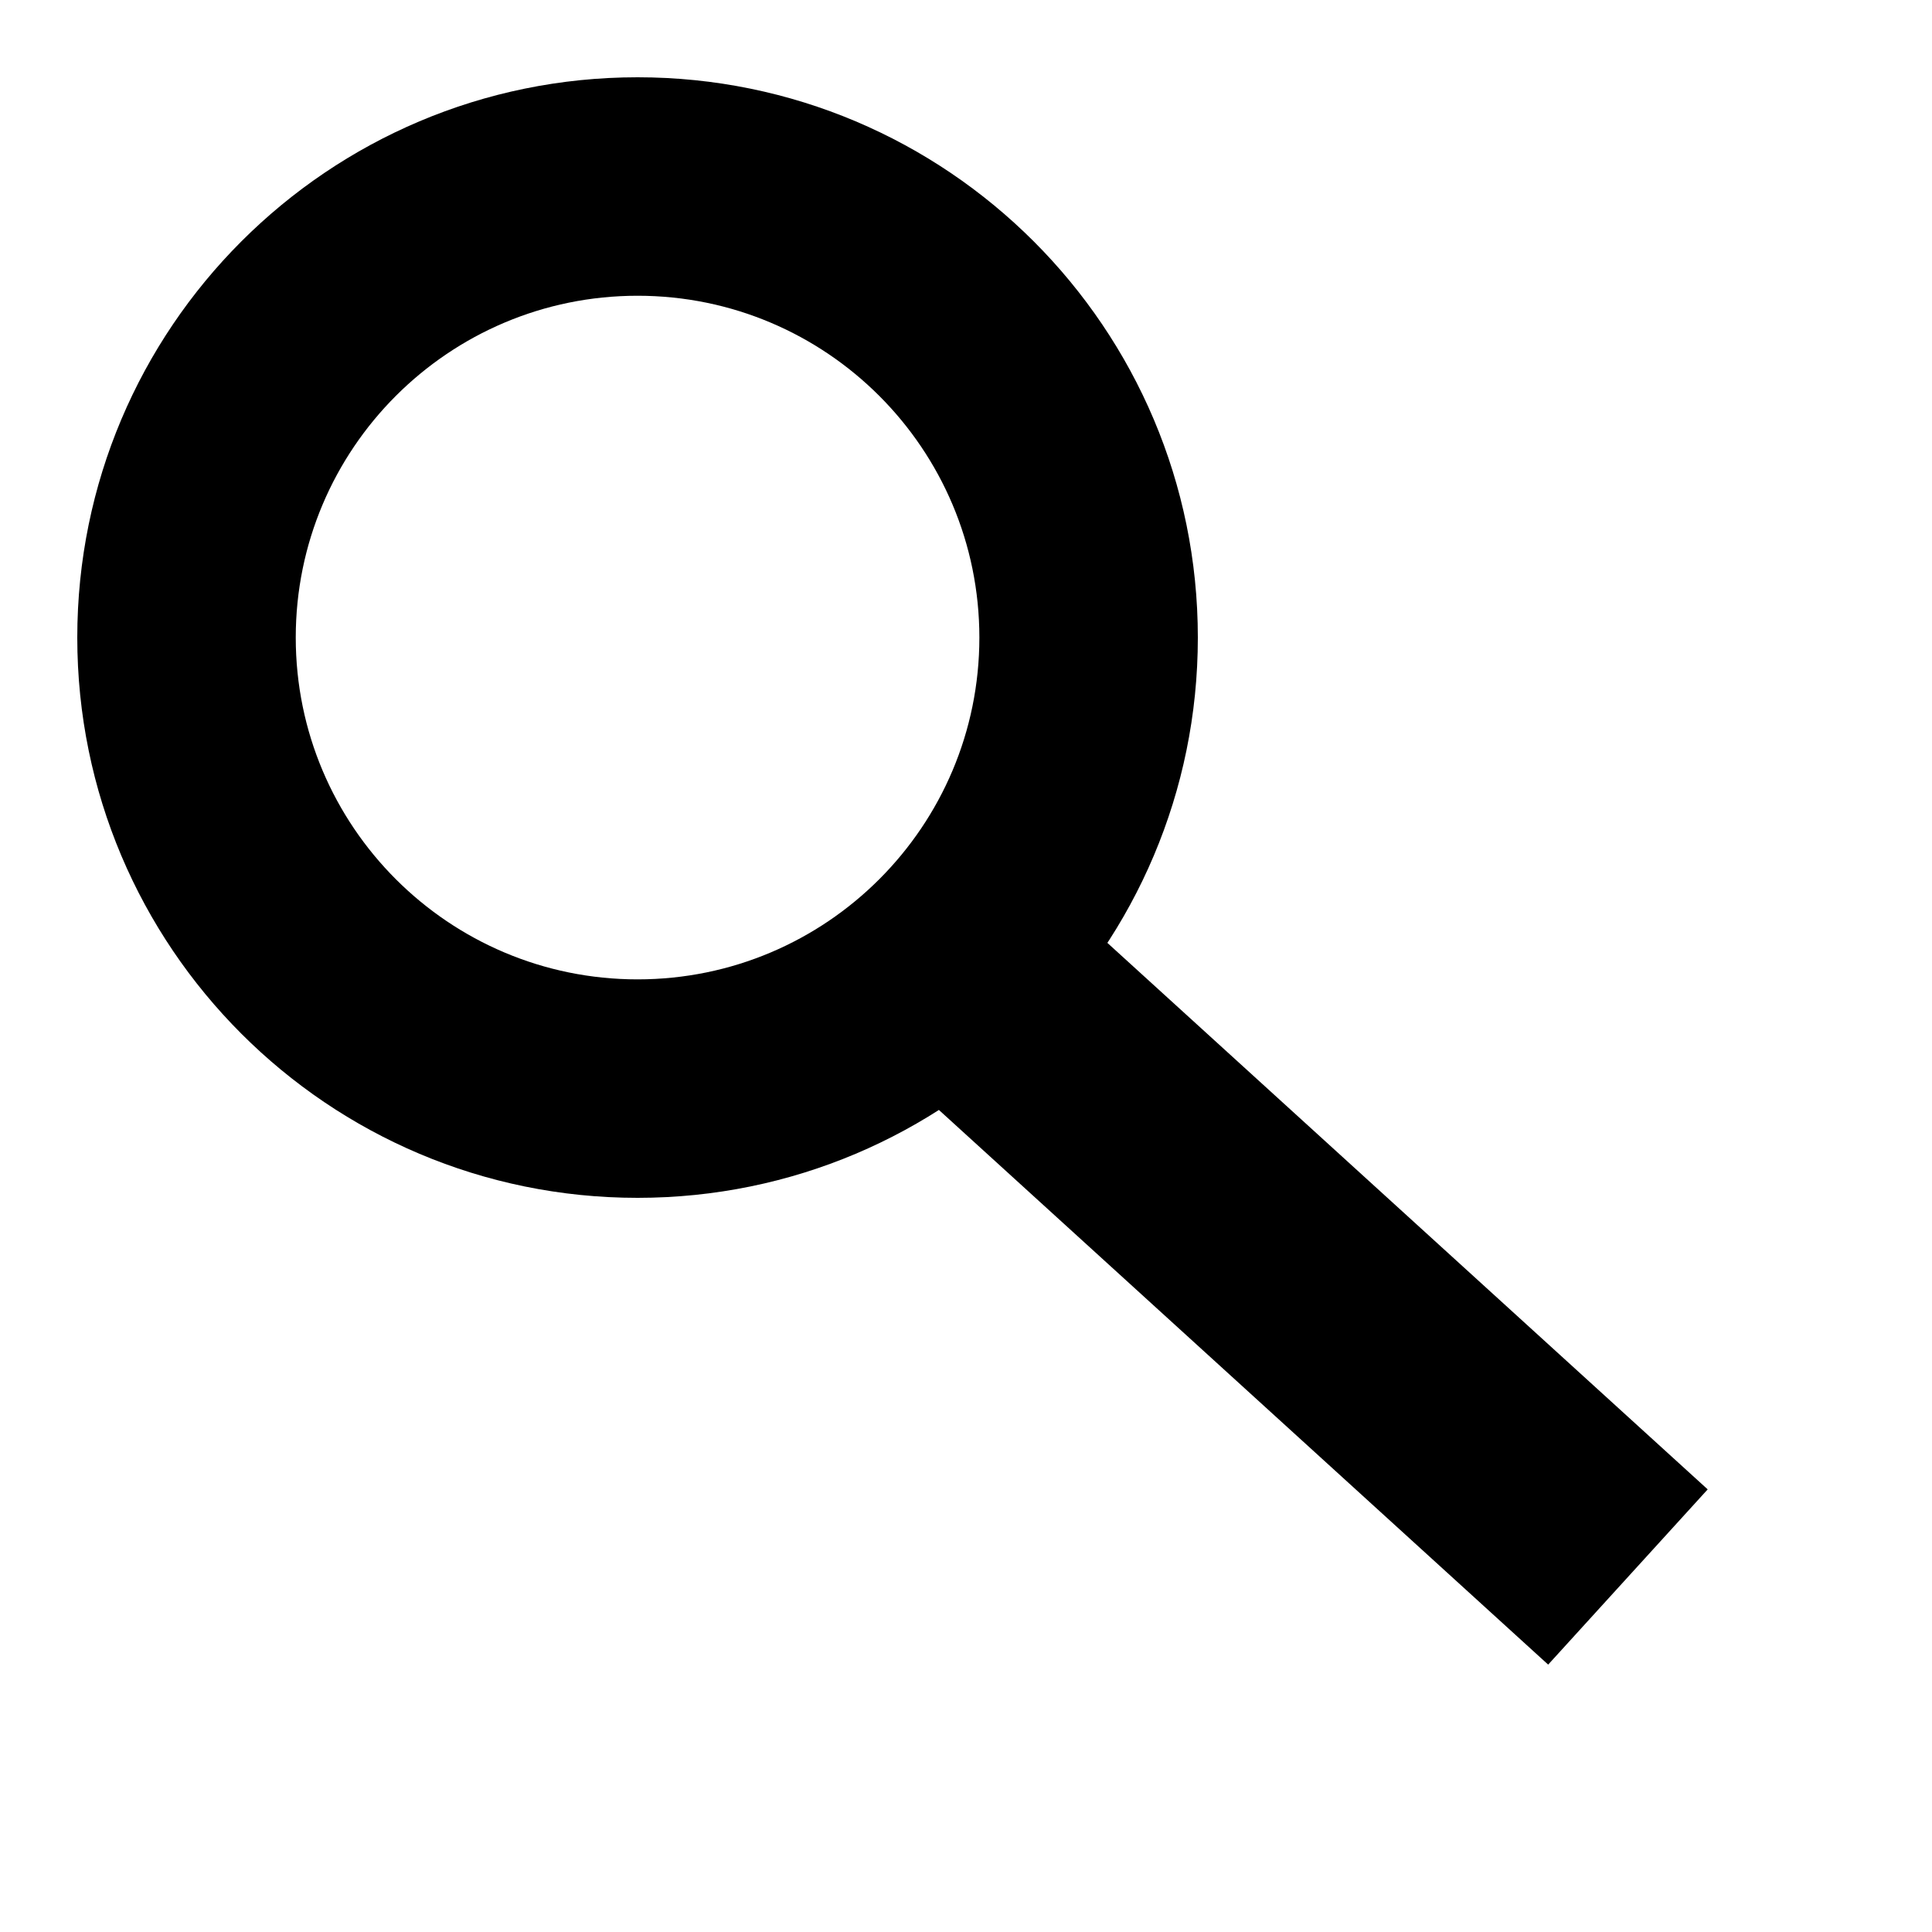 <?xml version="1.0" standalone="no"?>
<!DOCTYPE svg PUBLIC "-//W3C//DTD SVG 1.1//EN" "http://www.w3.org/Graphics/SVG/1.1/DTD/svg11.dtd">
<!--App : DrStudio-->
<!--Author : Charles A.D. BONDJE DOUE-->
<!--version : 1.0-->
<!--description : File generate by SVGDrawing2DEncoderVisitor-->
<svg width="100" height="100" id="LayerDocument_65334480" viewBox="0 0 100 100" version="1.1" xmlns="http://www.w3.org/2000/svg" xmlns:xlink="http://www.w3.org/1999/xlink">
	<path id="Path_66570362" d="M 47.905,56.82 L 80.133,86.16 88.39,77.09 56.161,47.75 zM 50.692,33 C 50.692,42.771 42.771,50.692 33,50.692 23.229,50.692 15.308,42.771 15.308,33 15.308,23.229 23.229,15.308 33,15.308 42.771,15.308 50.692,23.229 50.692,33 zM 62,33 C 62,16.984 49.016,4 33,4 16.984,4 4,16.984 4,33 4,49.016 16.984,62 33,62 49.016,62 62,49.016 62,33 " ></path>
</svg>